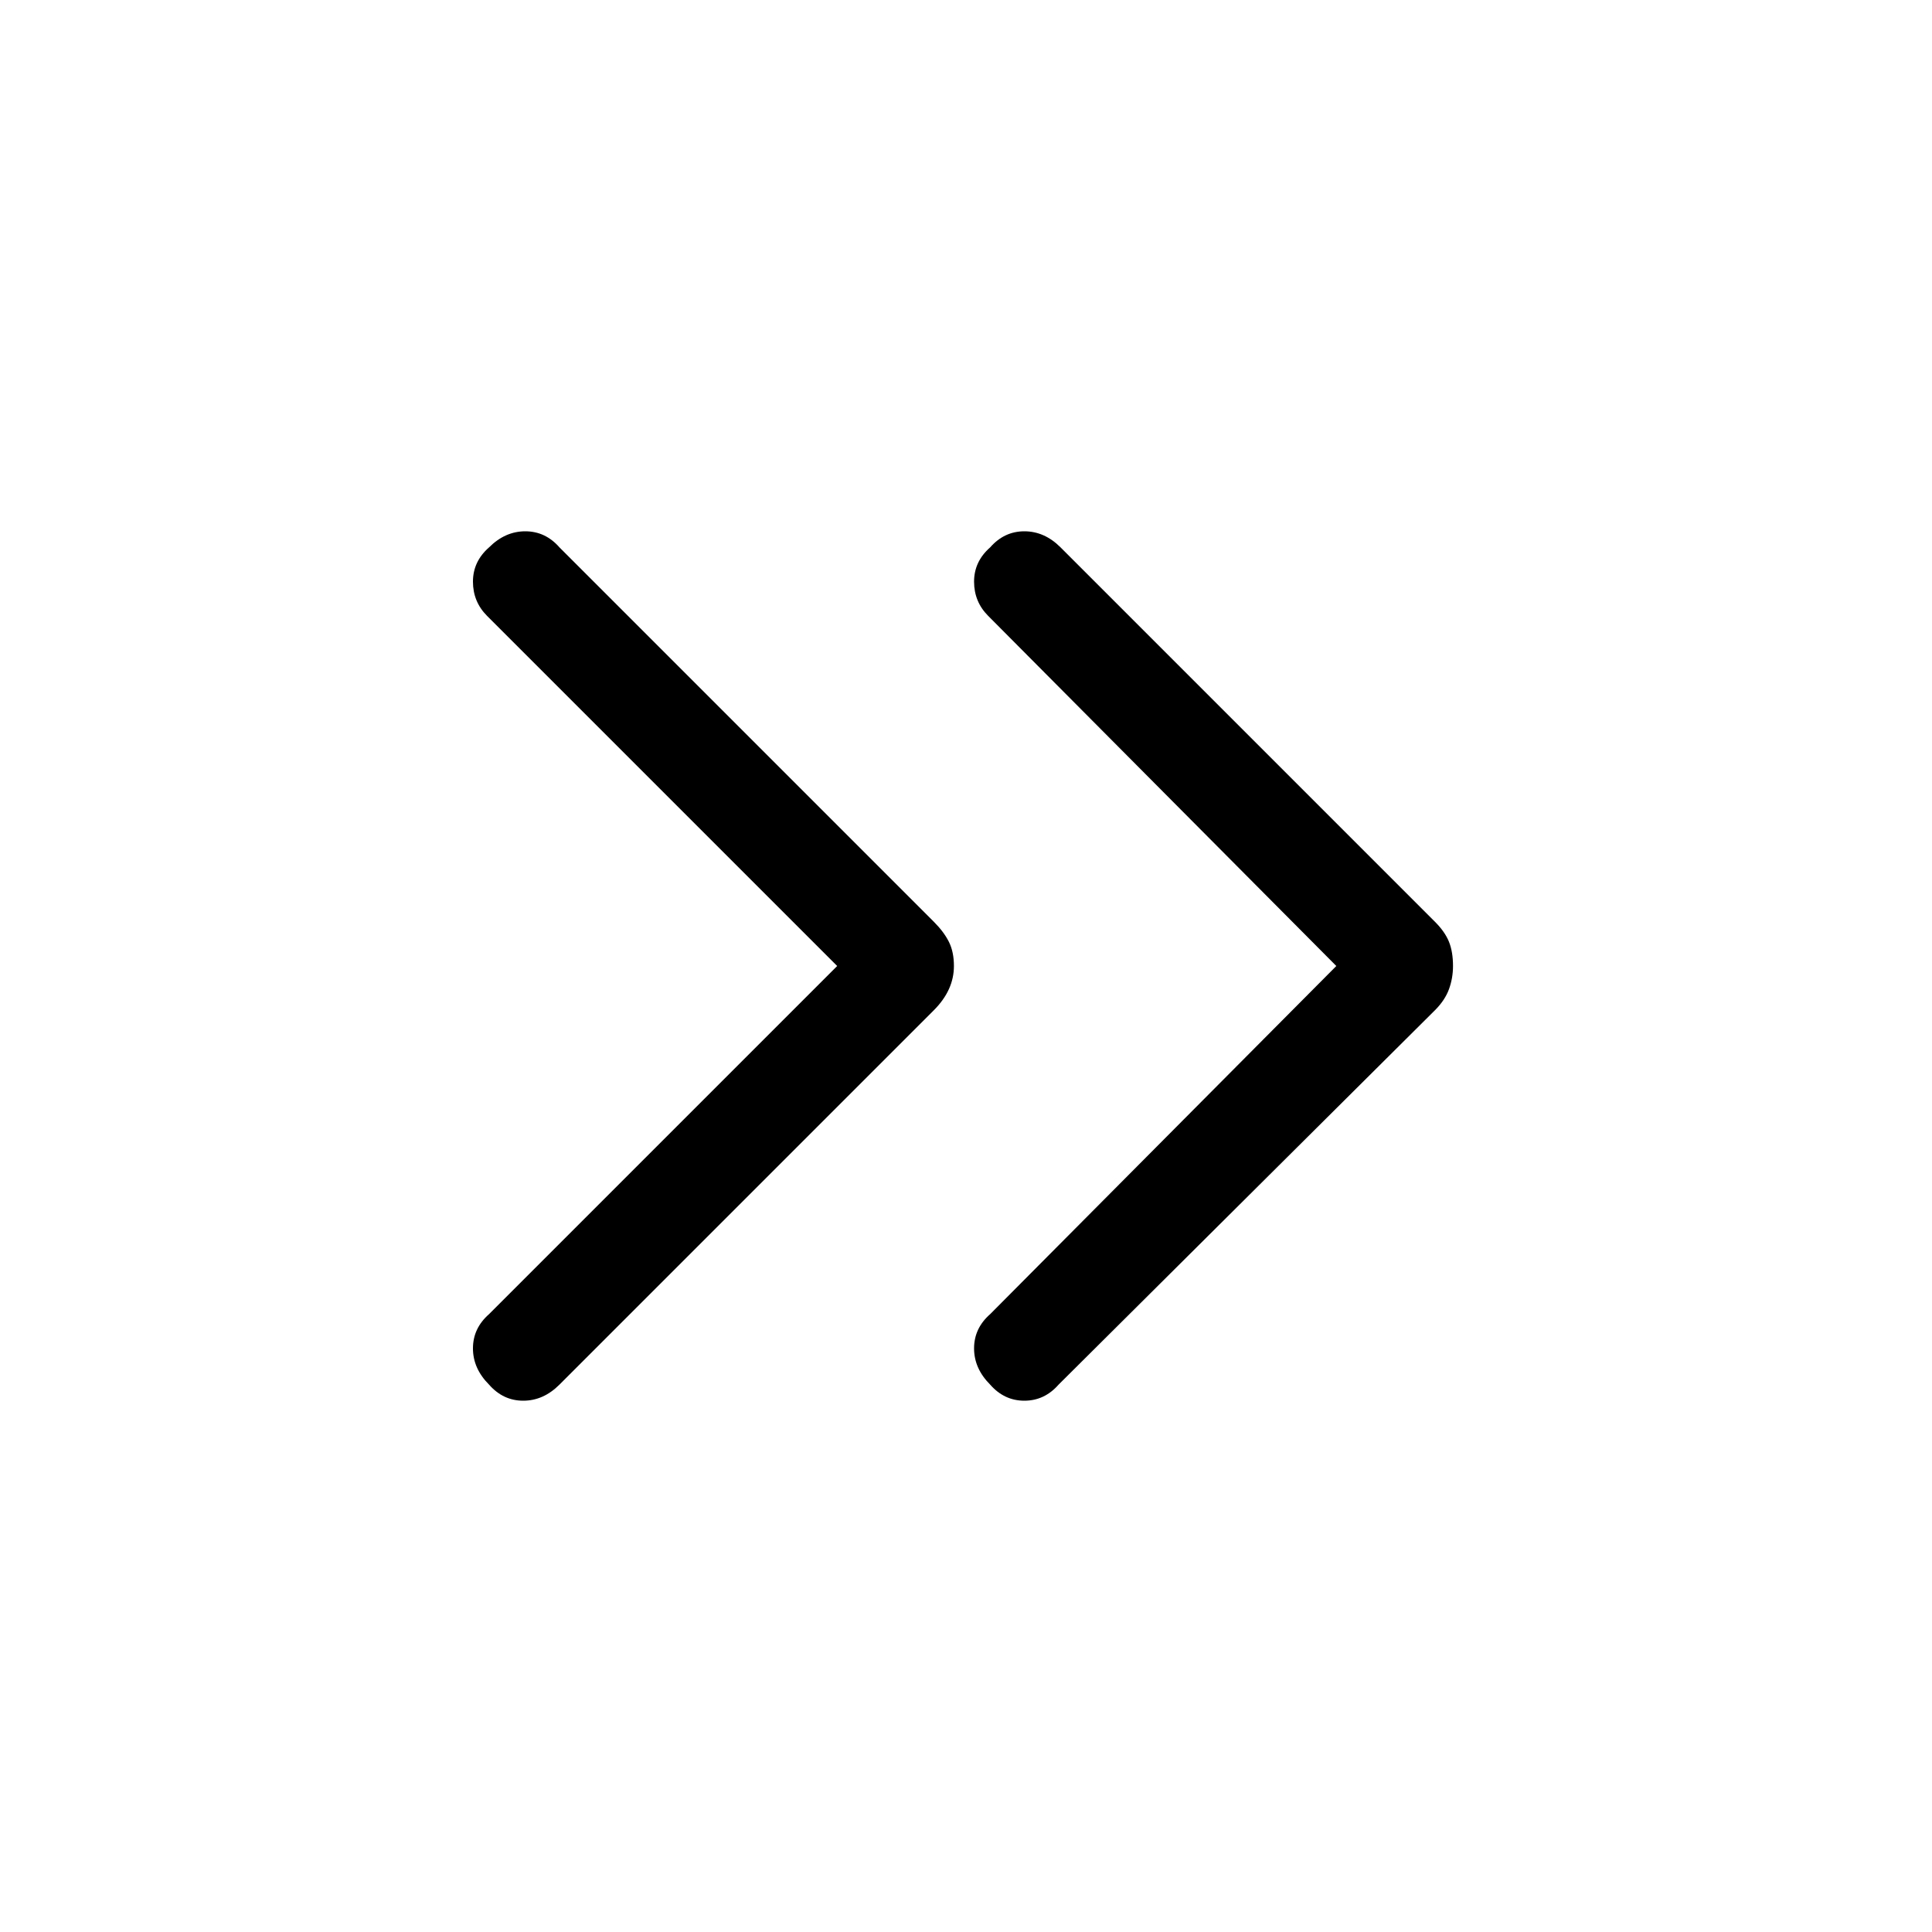 <svg xmlns="http://www.w3.org/2000/svg" height="40" width="40"><path d="M10.125 28.667q-.333-.334-.333-.75 0-.417.333-.709L17.333 20l-7.25-7.25q-.291-.292-.291-.708 0-.417.333-.709.333-.333.75-.333t.708.333l7.75 7.75q.209.209.313.417.104.208.104.5 0 .25-.104.479-.104.229-.313.438l-7.75 7.75q-.333.333-.75.333-.416 0-.708-.333Zm10.375 0q-.333-.334-.333-.75 0-.417.333-.709L27.667 20l-7.209-7.25q-.291-.292-.291-.708 0-.417.333-.709.292-.333.708-.333.417 0 .75.333l7.75 7.75q.209.209.292.417.083.208.083.5 0 .25-.083.479-.083.229-.292.438l-7.791 7.75q-.292.333-.709.333-.416 0-.708-.333Z"/></svg>